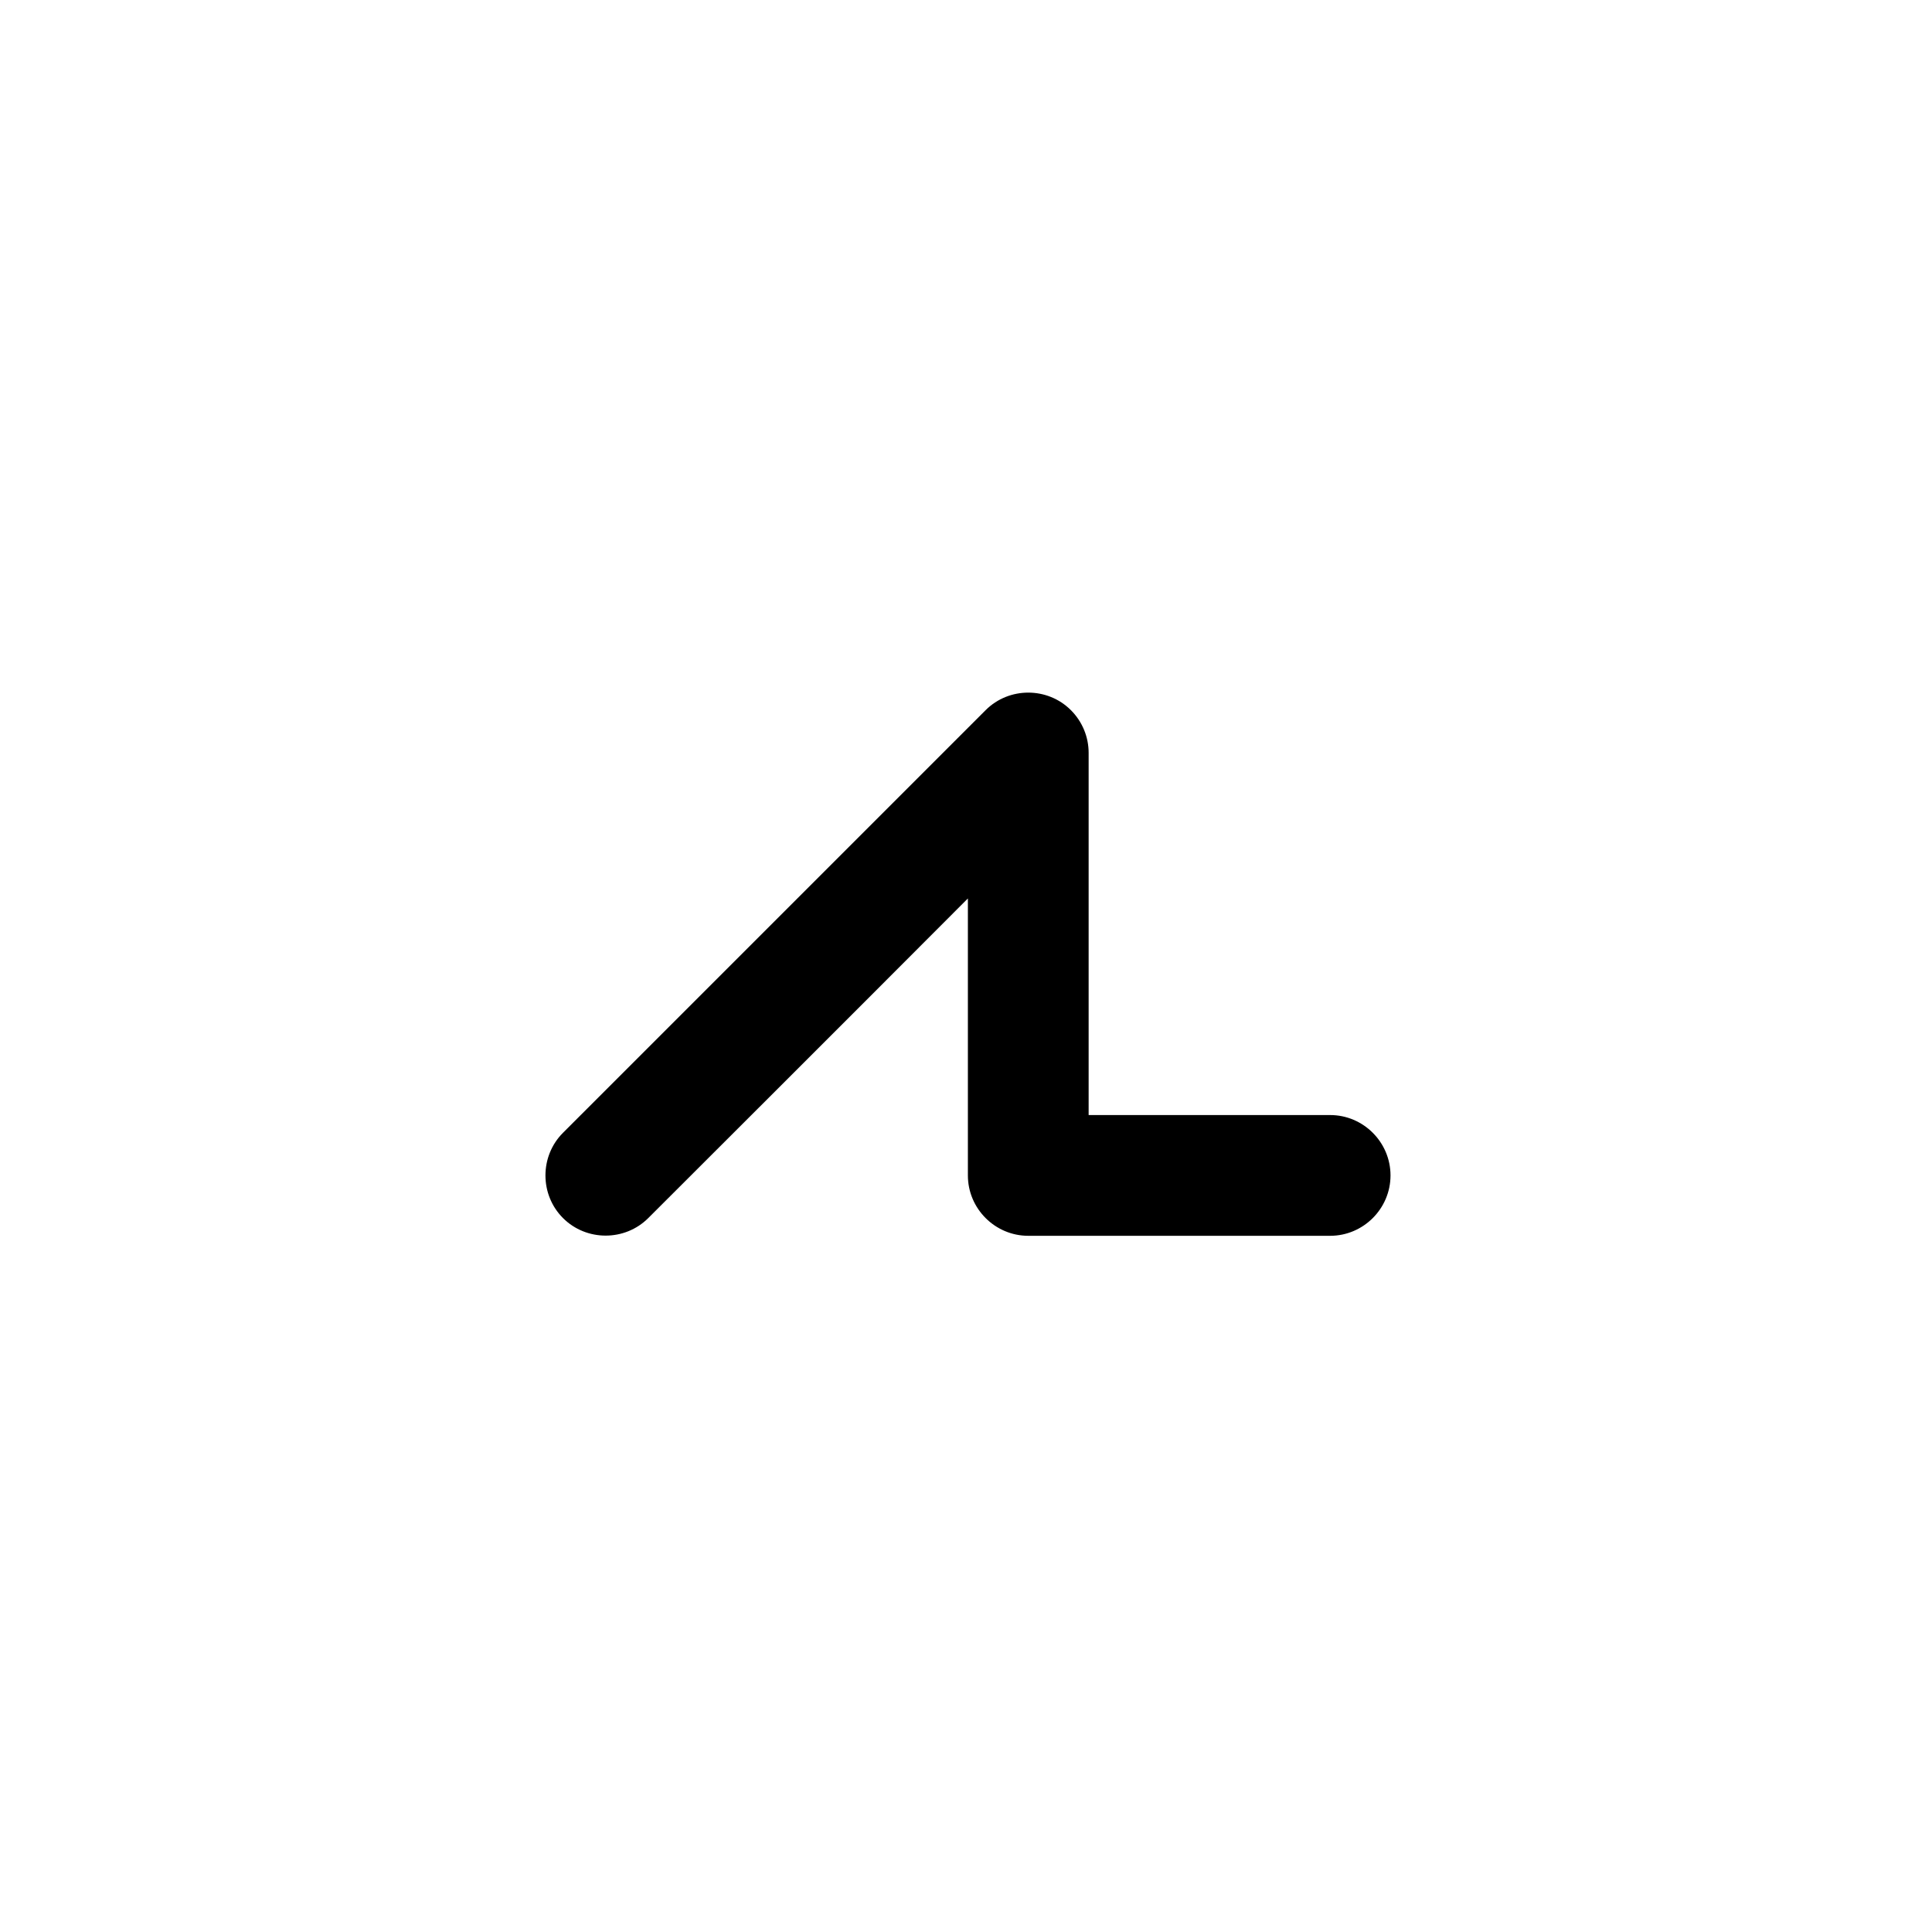 <?xml version="1.0" encoding="utf-8"?>
<!-- Generator: Adobe Illustrator 19.0.0, SVG Export Plug-In . SVG Version: 6.00 Build 0)  -->
<svg version="1.1" id="Layer_1" xmlns="http://www.w3.org/2000/svg" xmlns:xlink="http://www.w3.org/1999/xlink" x="0px" y="0px"
	 viewBox="-223 25 512 512" style="enable-background:new -223 25 512 512;" xml:space="preserve">
<style type="text/css">
	.st0{fill-rule:evenodd;clip-rule:evenodd;}
</style>
<path class="st0" d="M129.5,352.5c0,0-71.2,0-80,0c-8.8,0-16-7.2-16-16c0-5.2,0-43.1,0-73.4C1.7,295-46.9,343.5-51.2,347.8
	c-6.2,6.2-16.4,6.2-22.6,0c-6.2-6.2-6.2-16.4,0-22.6c6.2-6.2,105.8-105.8,112-112s16.4-6.2,22.6,0c3.1,3.1,4.7,7.2,4.7,11.3l0,0v96
	h64c8.8,0,16,7.2,16,16C145.5,345.3,138.3,352.5,129.5,352.5z"/>
</svg>
